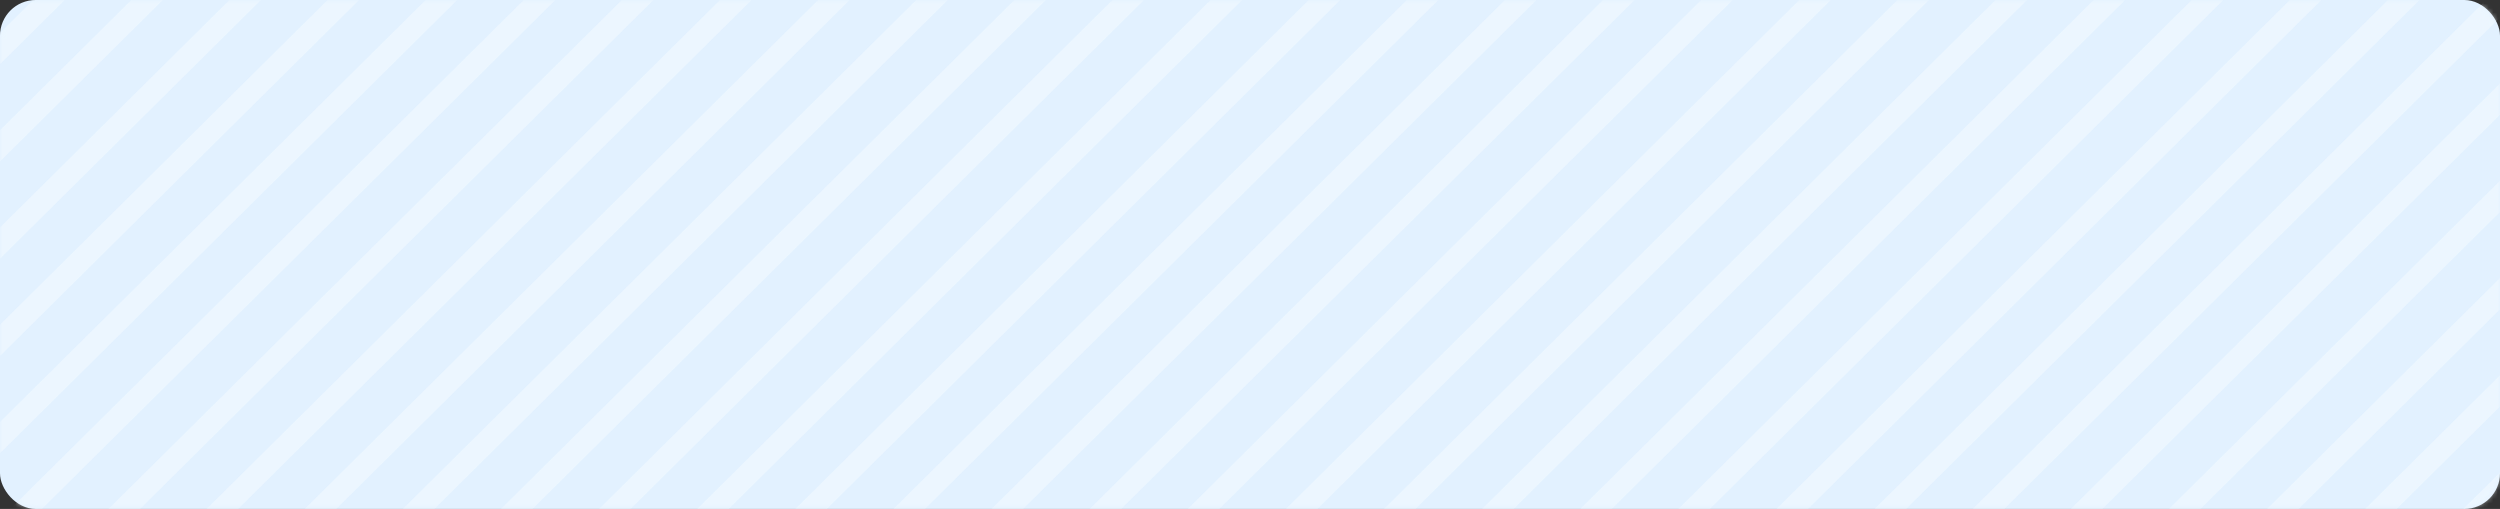 <svg xmlns="http://www.w3.org/2000/svg" xmlns:xlink="http://www.w3.org/1999/xlink" width="560" height="114" viewBox="0 0 560 114">
    <rect x="0" y="0" width="560" height="114" fill="#333333" stroke="none"/>
    <defs>
        <rect id="xv5ze6l09a" width="560" height="114" x="0" y=".687" rx="8"/>
    </defs>
    <g fill="none" fill-rule="evenodd" transform="translate(0 -.687)">
        <mask id="iache3tp3b" fill="#fff">
            <use xlink:href="#xv5ze6l09a"/>
        </mask>
        <use fill="#E2F1FF" xlink:href="#xv5ze6l09a"/>
        <path fill="#F7FCFF" fill-opacity=".5" d="M44.442-36l3.536 3.505-153.442 152.108-3.536-3.505L44.442-36zm21.978 0l3.535 3.505-153.442 152.108-3.535-3.505L66.42-36zm21.978 0l3.535 3.505-153.442 152.108-3.536-3.505L88.398-36zm21.977 0l3.536 3.505-153.442 152.108-3.536-3.505L110.375-36zm21.978 0l3.536 3.505-153.443 152.108-3.535-3.505L132.353-36zm21.978 0l3.535 3.505L4.424 119.613.89 116.108 154.33-36zm21.977 0l3.536 3.505L26.402 119.613l-3.536-3.505L176.308-36zm21.978 0l3.536 3.505L48.379 119.613l-3.535-3.505L198.286-36zm21.978 0l3.535 3.505L70.357 119.613l-3.535-3.505L220.264-36zm21.978 0l3.535 3.505L92.335 119.613l-3.536-3.505L242.242-36zm21.977 0l3.536 3.505-153.442 152.108-3.536-3.505L264.22-36zm21.978 0l3.535 3.505L136.29 119.613l-3.535-3.505L286.197-36zm21.978 0l3.535 3.505-153.442 152.108-3.536-3.505L308.175-36zm21.977 0l3.536 3.505-153.442 152.108-3.536-3.505L330.152-36zm21.978 0l3.536 3.505-153.443 152.108-3.535-3.505L352.13-36zm21.978 0l3.535 3.505-153.442 152.108-3.535-3.505L374.108-36zm21.977 0l3.536 3.505-153.442 152.108-3.536-3.505L396.085-36zm21.978 0l3.536 3.505-153.442 152.108-3.536-3.505L418.063-36zm21.978 0l3.535 3.505-153.442 152.108-3.535-3.505L440.04-36zm21.978 0l3.535 3.505-153.442 152.108-3.536-3.505L462.02-36zm21.977 0l3.536 3.505L334.09 119.613l-3.536-3.505L483.996-36zm21.978 0l3.536 3.505-153.443 152.108-3.535-3.505L505.974-36zm21.978 0l3.535 3.505-153.442 152.108-3.535-3.505L527.952-36zm21.977 0l3.536 3.505-153.442 152.108-3.536-3.505L549.93-36zm21.978 0l3.536 3.505L422 119.613l-3.535-3.505L571.907-36zm21.978 0l3.535 3.505-153.442 152.108-3.535-3.505L593.885-36zm21.978 0l3.535 3.505-153.442 152.108-3.536-3.505L615.863-36zm21.977 0l3.536 3.505-153.442 152.108-3.536-3.505L637.84-36zm21.978 0l3.535 3.505-153.442 152.108-3.535-3.505L659.818-36zm21.978 0l3.535 3.505L531.89 119.613l-3.536-3.505L681.796-36zm21.977 0l3.536 3.505-153.442 152.108-3.536-3.505L703.773-36zm21.978 0l3.536 3.505-153.443 152.108-3.535-3.505L725.75-36zm21.978 0l3.535 3.505-153.442 152.108-3.535-3.505L747.729-36zm21.977 0l3.536 3.505L619.8 119.613l-3.536-3.505L769.706-36zm21.978 0l3.536 3.505-153.442 152.108-3.536-3.505L791.684-36zm21.978 0l3.535 3.505-153.442 152.108-3.535-3.505L813.662-36zm21.978 0l3.535 3.505-153.442 152.108-3.536-3.505L835.64-36zm21.977 0l3.536 3.505L707.71 119.613l-3.536-3.505L857.617-36z" mask="url(#iache3tp3b)"/>
    </g>
</svg>
